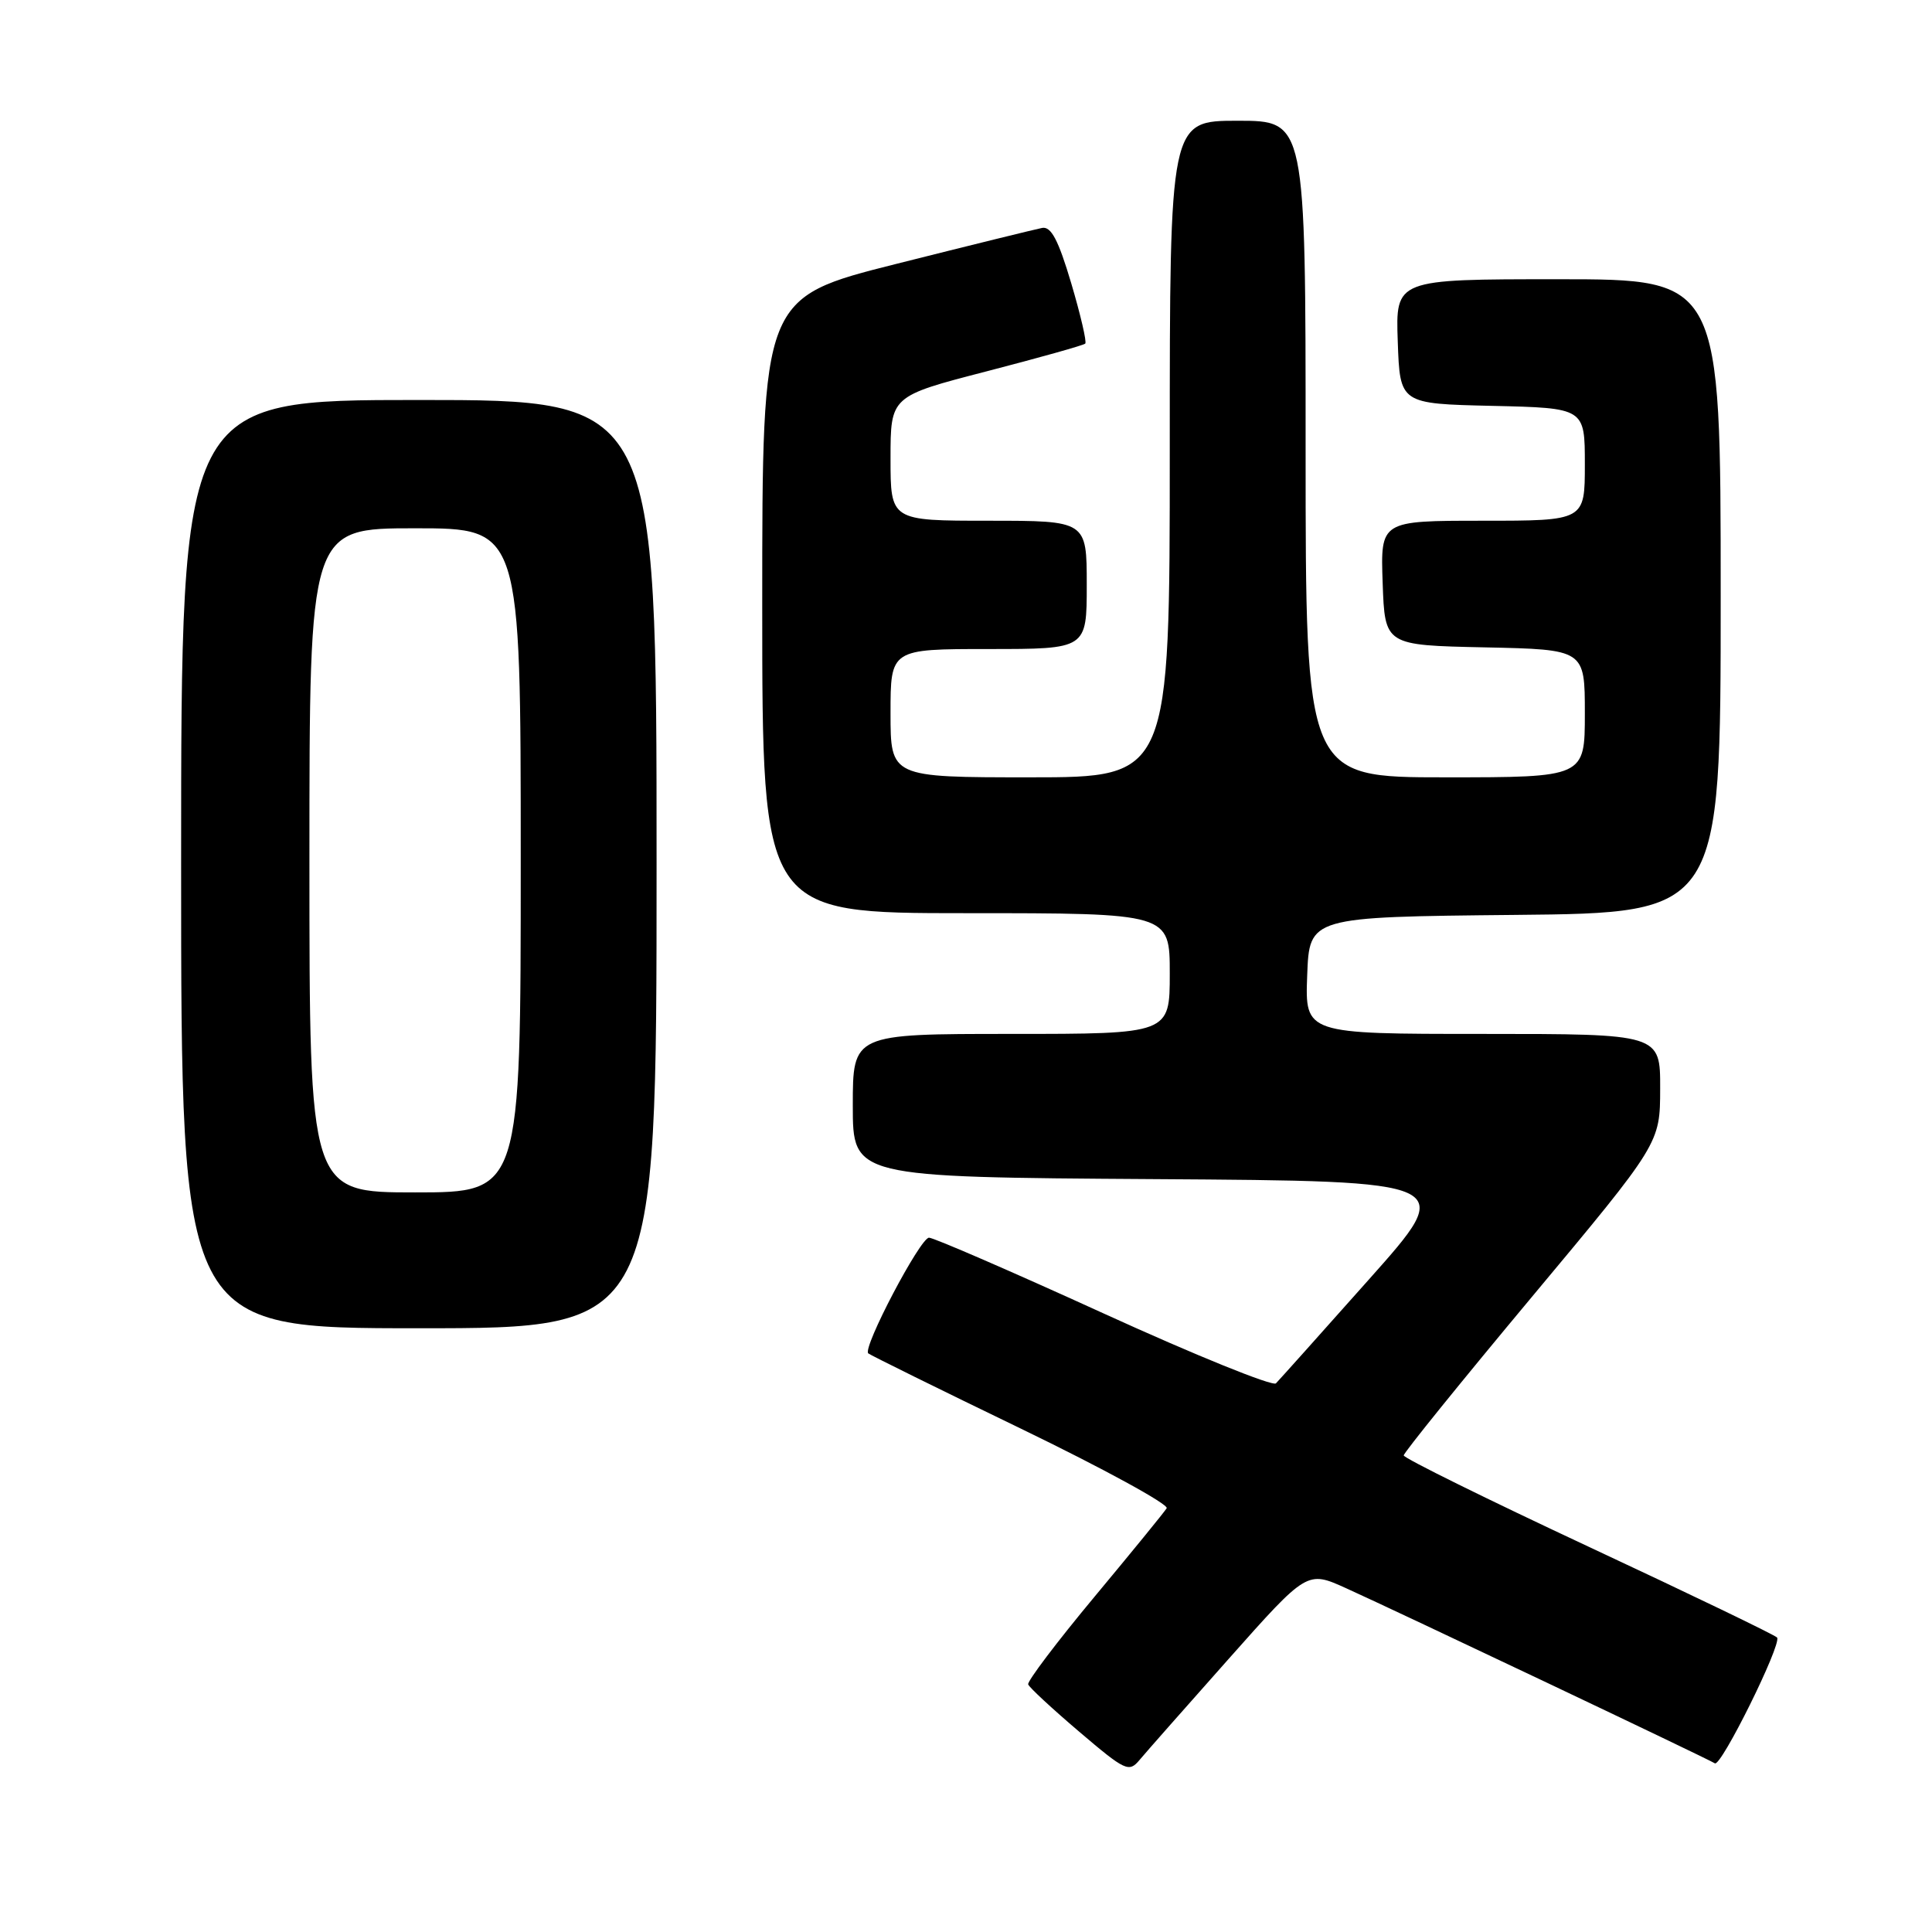 <?xml version="1.0" encoding="UTF-8" standalone="no"?>
<!DOCTYPE svg PUBLIC "-//W3C//DTD SVG 1.1//EN" "http://www.w3.org/Graphics/SVG/1.1/DTD/svg11.dtd" >
<svg xmlns="http://www.w3.org/2000/svg" xmlns:xlink="http://www.w3.org/1999/xlink" version="1.1" viewBox="0 0 256 256">
 <g >
 <path fill="currentColor"
d=" M 162.85 219.76 C 173.20 208.11 173.20 208.11 178.35 210.44 C 185.07 213.48 226.16 232.98 227.23 233.65 C 228.05 234.15 236.06 217.97 235.48 216.99 C 235.32 216.71 224.12 211.31 210.59 204.99 C 197.07 198.67 186.01 193.21 186.00 192.85 C 186.00 192.49 193.64 183.04 202.98 171.85 C 219.97 151.50 219.97 151.50 219.98 144.25 C 220.00 137.00 220.00 137.00 196.46 137.00 C 172.92 137.00 172.92 137.00 173.21 129.25 C 173.50 121.50 173.50 121.50 200.75 121.23 C 228.00 120.97 228.00 120.97 228.00 78.98 C 228.00 37.00 228.00 37.00 206.46 37.00 C 184.92 37.00 184.92 37.00 185.21 45.25 C 185.50 53.50 185.50 53.50 197.75 53.78 C 210.00 54.06 210.00 54.06 210.00 61.53 C 210.00 69.00 210.00 69.00 196.46 69.00 C 182.92 69.00 182.92 69.00 183.21 77.25 C 183.50 85.50 183.50 85.50 196.75 85.78 C 210.00 86.06 210.00 86.06 210.00 94.53 C 210.00 103.00 210.00 103.00 191.50 103.00 C 173.00 103.00 173.00 103.00 173.00 59.50 C 173.00 16.00 173.00 16.00 164.00 16.00 C 155.00 16.00 155.00 16.00 155.00 59.50 C 155.00 103.00 155.00 103.00 136.50 103.00 C 118.00 103.00 118.00 103.00 118.00 94.50 C 118.00 86.00 118.00 86.00 131.00 86.00 C 144.00 86.00 144.00 86.00 144.00 77.50 C 144.00 69.00 144.00 69.00 131.00 69.00 C 118.00 69.00 118.00 69.00 118.00 60.75 C 118.00 52.50 118.00 52.50 130.71 49.21 C 137.69 47.40 143.59 45.75 143.80 45.53 C 144.02 45.31 143.18 41.71 141.94 37.52 C 140.24 31.80 139.28 29.98 138.09 30.20 C 137.22 30.37 128.51 32.51 118.75 34.97 C 101.00 39.44 101.00 39.44 101.00 80.22 C 101.00 121.00 101.00 121.00 128.00 121.00 C 155.00 121.00 155.00 121.00 155.00 129.00 C 155.00 137.00 155.00 137.00 134.00 137.00 C 113.00 137.00 113.00 137.00 113.00 146.49 C 113.00 155.98 113.00 155.98 153.00 156.24 C 193.00 156.50 193.00 156.50 181.42 169.50 C 175.06 176.65 169.50 182.86 169.07 183.30 C 168.65 183.74 158.38 179.58 146.26 174.05 C 134.14 168.52 123.72 164.00 123.10 164.00 C 121.94 164.00 114.25 178.62 115.05 179.33 C 115.30 179.55 124.42 184.06 135.33 189.33 C 146.24 194.61 154.90 199.35 154.59 199.85 C 154.28 200.36 149.96 205.65 145.00 211.61 C 140.04 217.57 136.10 222.78 136.24 223.19 C 136.38 223.60 139.43 226.42 143.00 229.46 C 149.12 234.67 149.59 234.89 151.00 233.20 C 151.82 232.21 157.16 226.17 162.85 219.76 Z  M 87.00 114.50 C 87.00 53.00 87.00 53.00 55.50 53.00 C 24.00 53.00 24.00 53.00 24.00 114.50 C 24.00 176.00 24.00 176.00 55.50 176.00 C 87.00 176.00 87.00 176.00 87.00 114.50 Z  M 41.00 114.00 C 41.00 70.00 41.00 70.00 55.00 70.00 C 69.00 70.00 69.00 70.00 69.00 114.00 C 69.00 158.00 69.00 158.00 55.00 158.00 C 41.00 158.00 41.00 158.00 41.00 114.00 Z "/>
</g>
</svg>